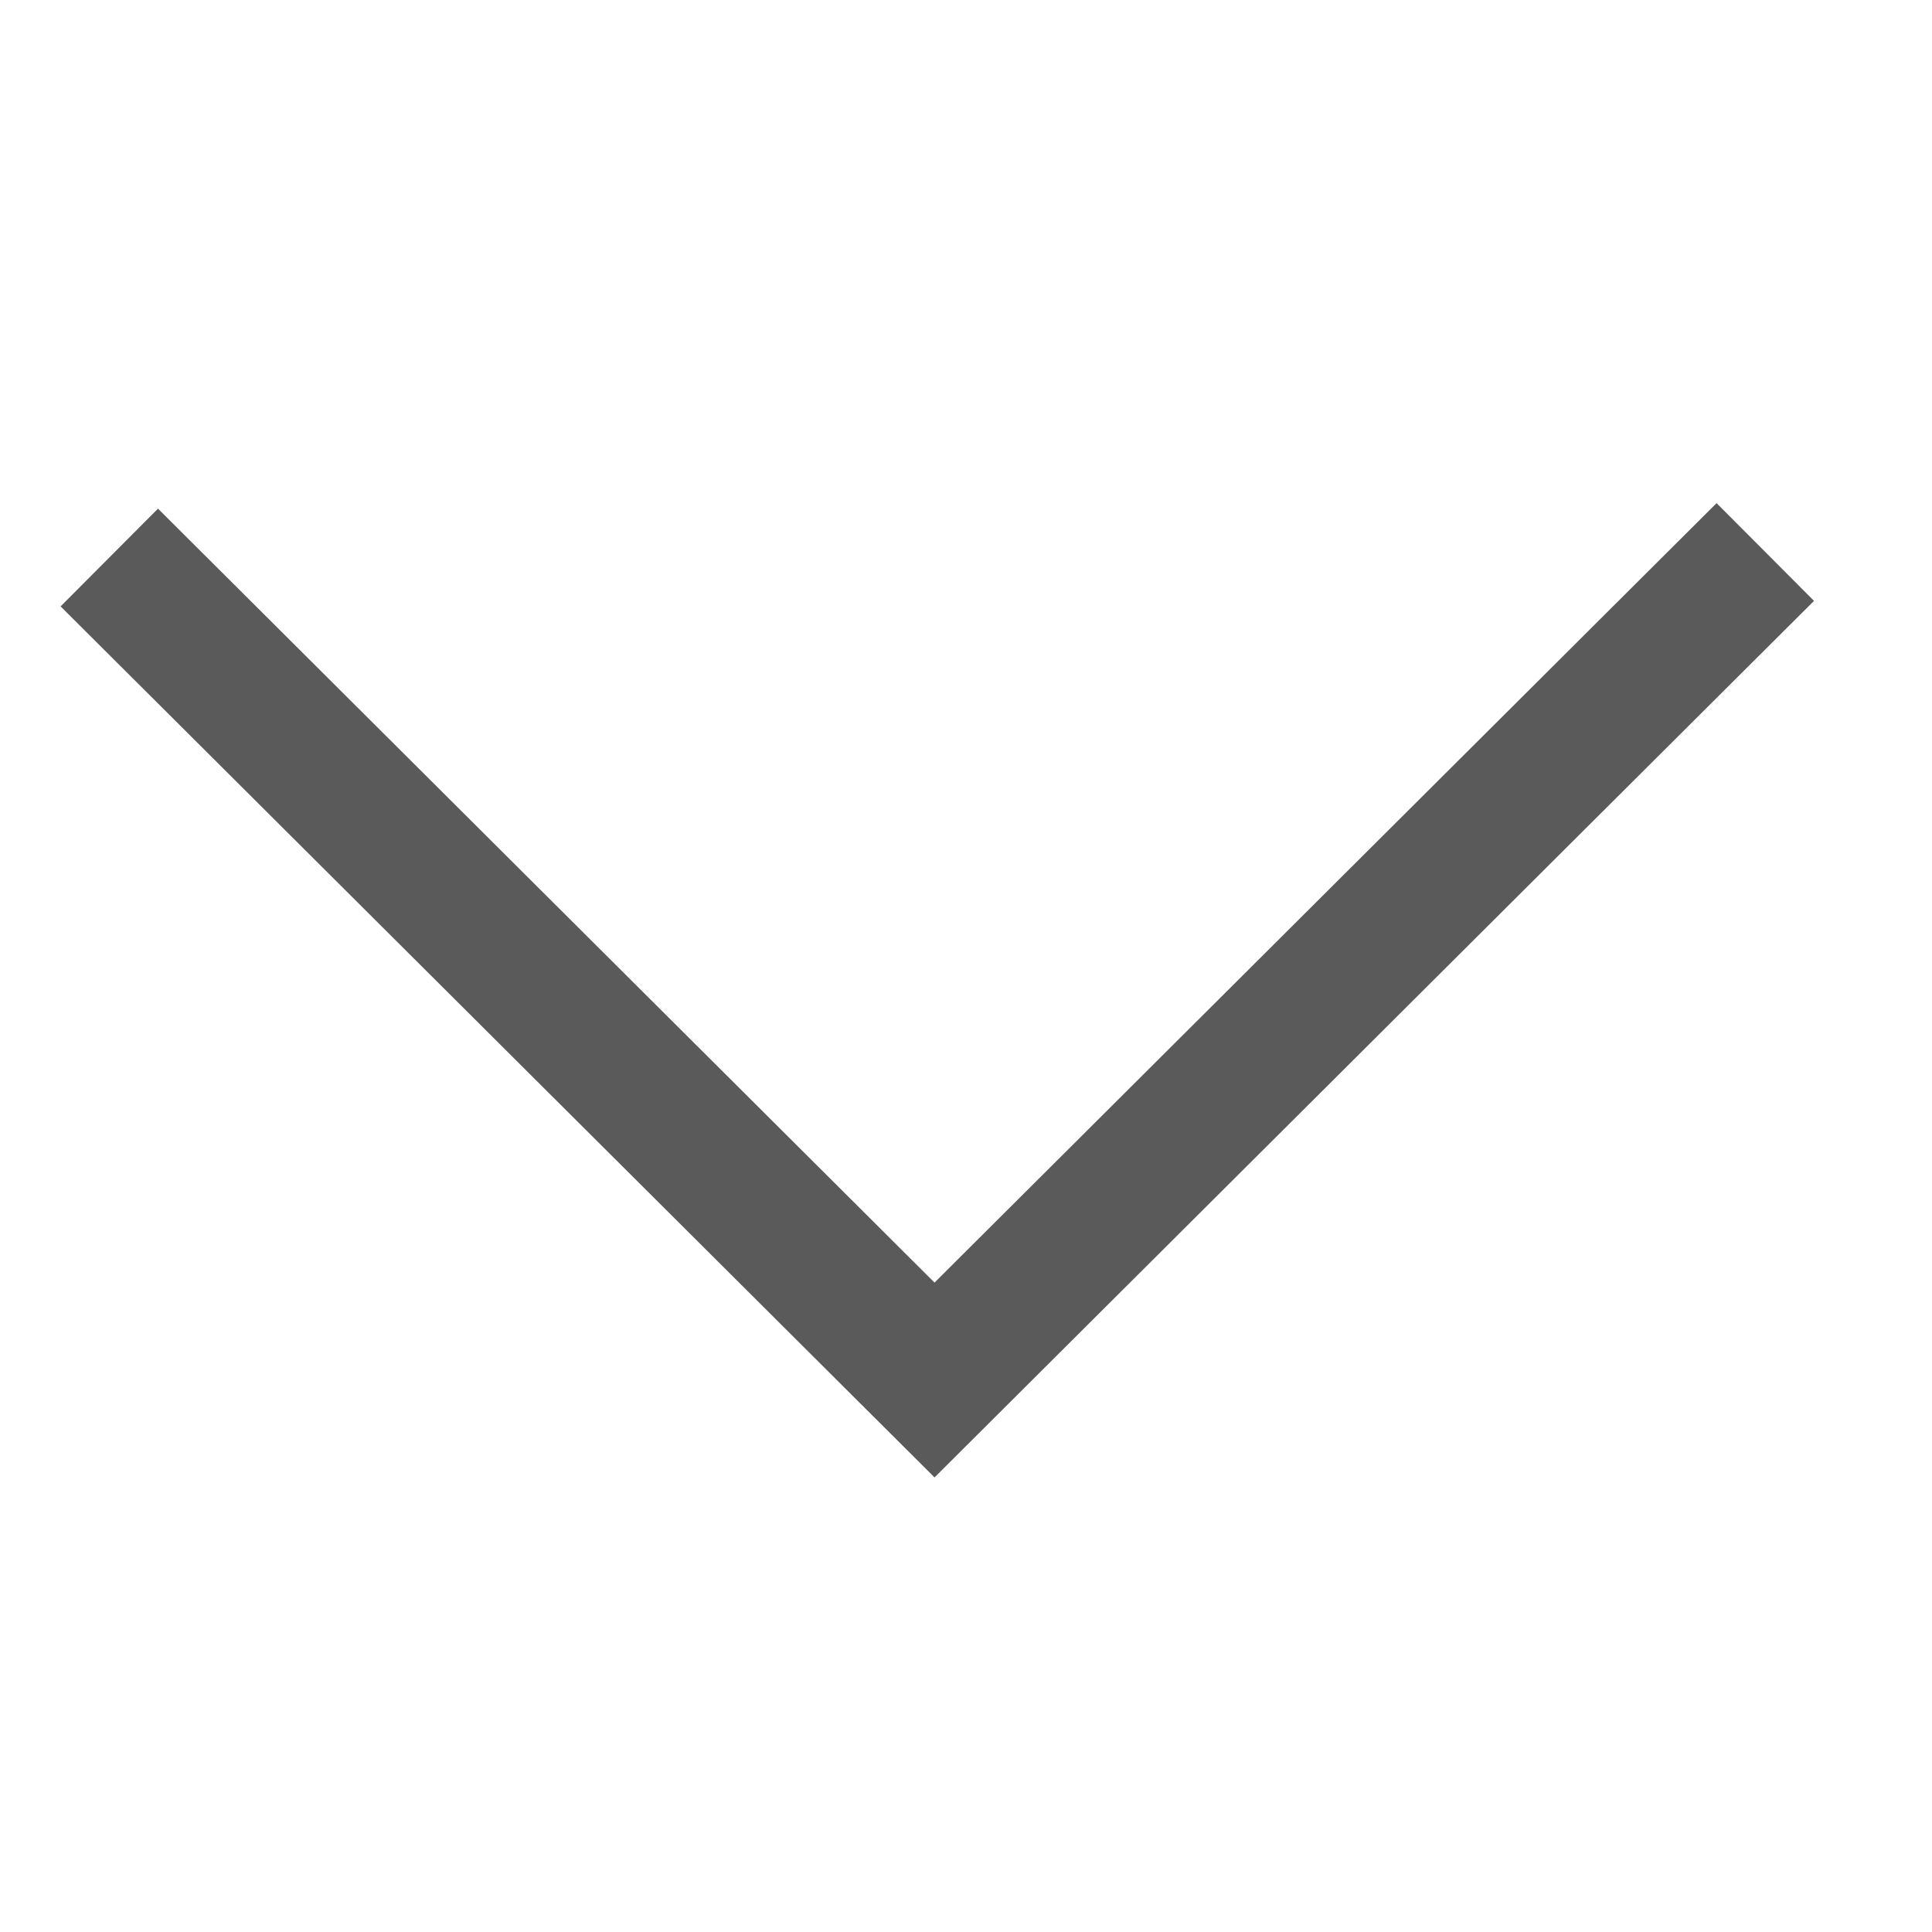 <?xml version="1.0" encoding="UTF-8" standalone="no"?>
<svg
   xmlns:dc="http://purl.org/dc/elements/1.1/"
   xmlns:cc="http://creativecommons.org/ns#"
   xmlns:rdf="http://www.w3.org/1999/02/22-rdf-syntax-ns#"
   xmlns:svg="http://www.w3.org/2000/svg"
   xmlns="http://www.w3.org/2000/svg"
   xmlns:sodipodi="http://sodipodi.sourceforge.net/DTD/sodipodi-0.dtd"
   xmlns:inkscape="http://www.inkscape.org/namespaces/inkscape"
   width="14"
   height="14"
   viewBox="0 0 14 14"
   id="svg3384"
   version="1.1"
   inkscape:version="0.91 r13725"
   sodipodi:docname="collpase.svg">
  <defs
     id="defs3390" />
  <sodipodi:namedview
     pagecolor="#ffffff"
     bordercolor="#666666"
     borderopacity="1"
     objecttolerance="10"
     gridtolerance="10"
     guidetolerance="10"
     inkscape:pageopacity="0"
     inkscape:pageshadow="2"
     inkscape:window-width="1366"
     inkscape:window-height="744"
     id="namedview3388"
     showgrid="false"
     inkscape:zoom="43.357143"
     inkscape:cx="7"
     inkscape:cy="7"
     inkscape:window-x="0"
     inkscape:window-y="24"
     inkscape:window-maximized="1"
     inkscape:current-layer="svg3384" />
  <path
     d="m 12.792,4 -6.02,6 -5.98,-5.96"
     id="path3386"
     inkscape:connector-curvature="0"
     style="fill:none;fill-rule:evenodd;stroke:#5a5a5a" />
</svg>
